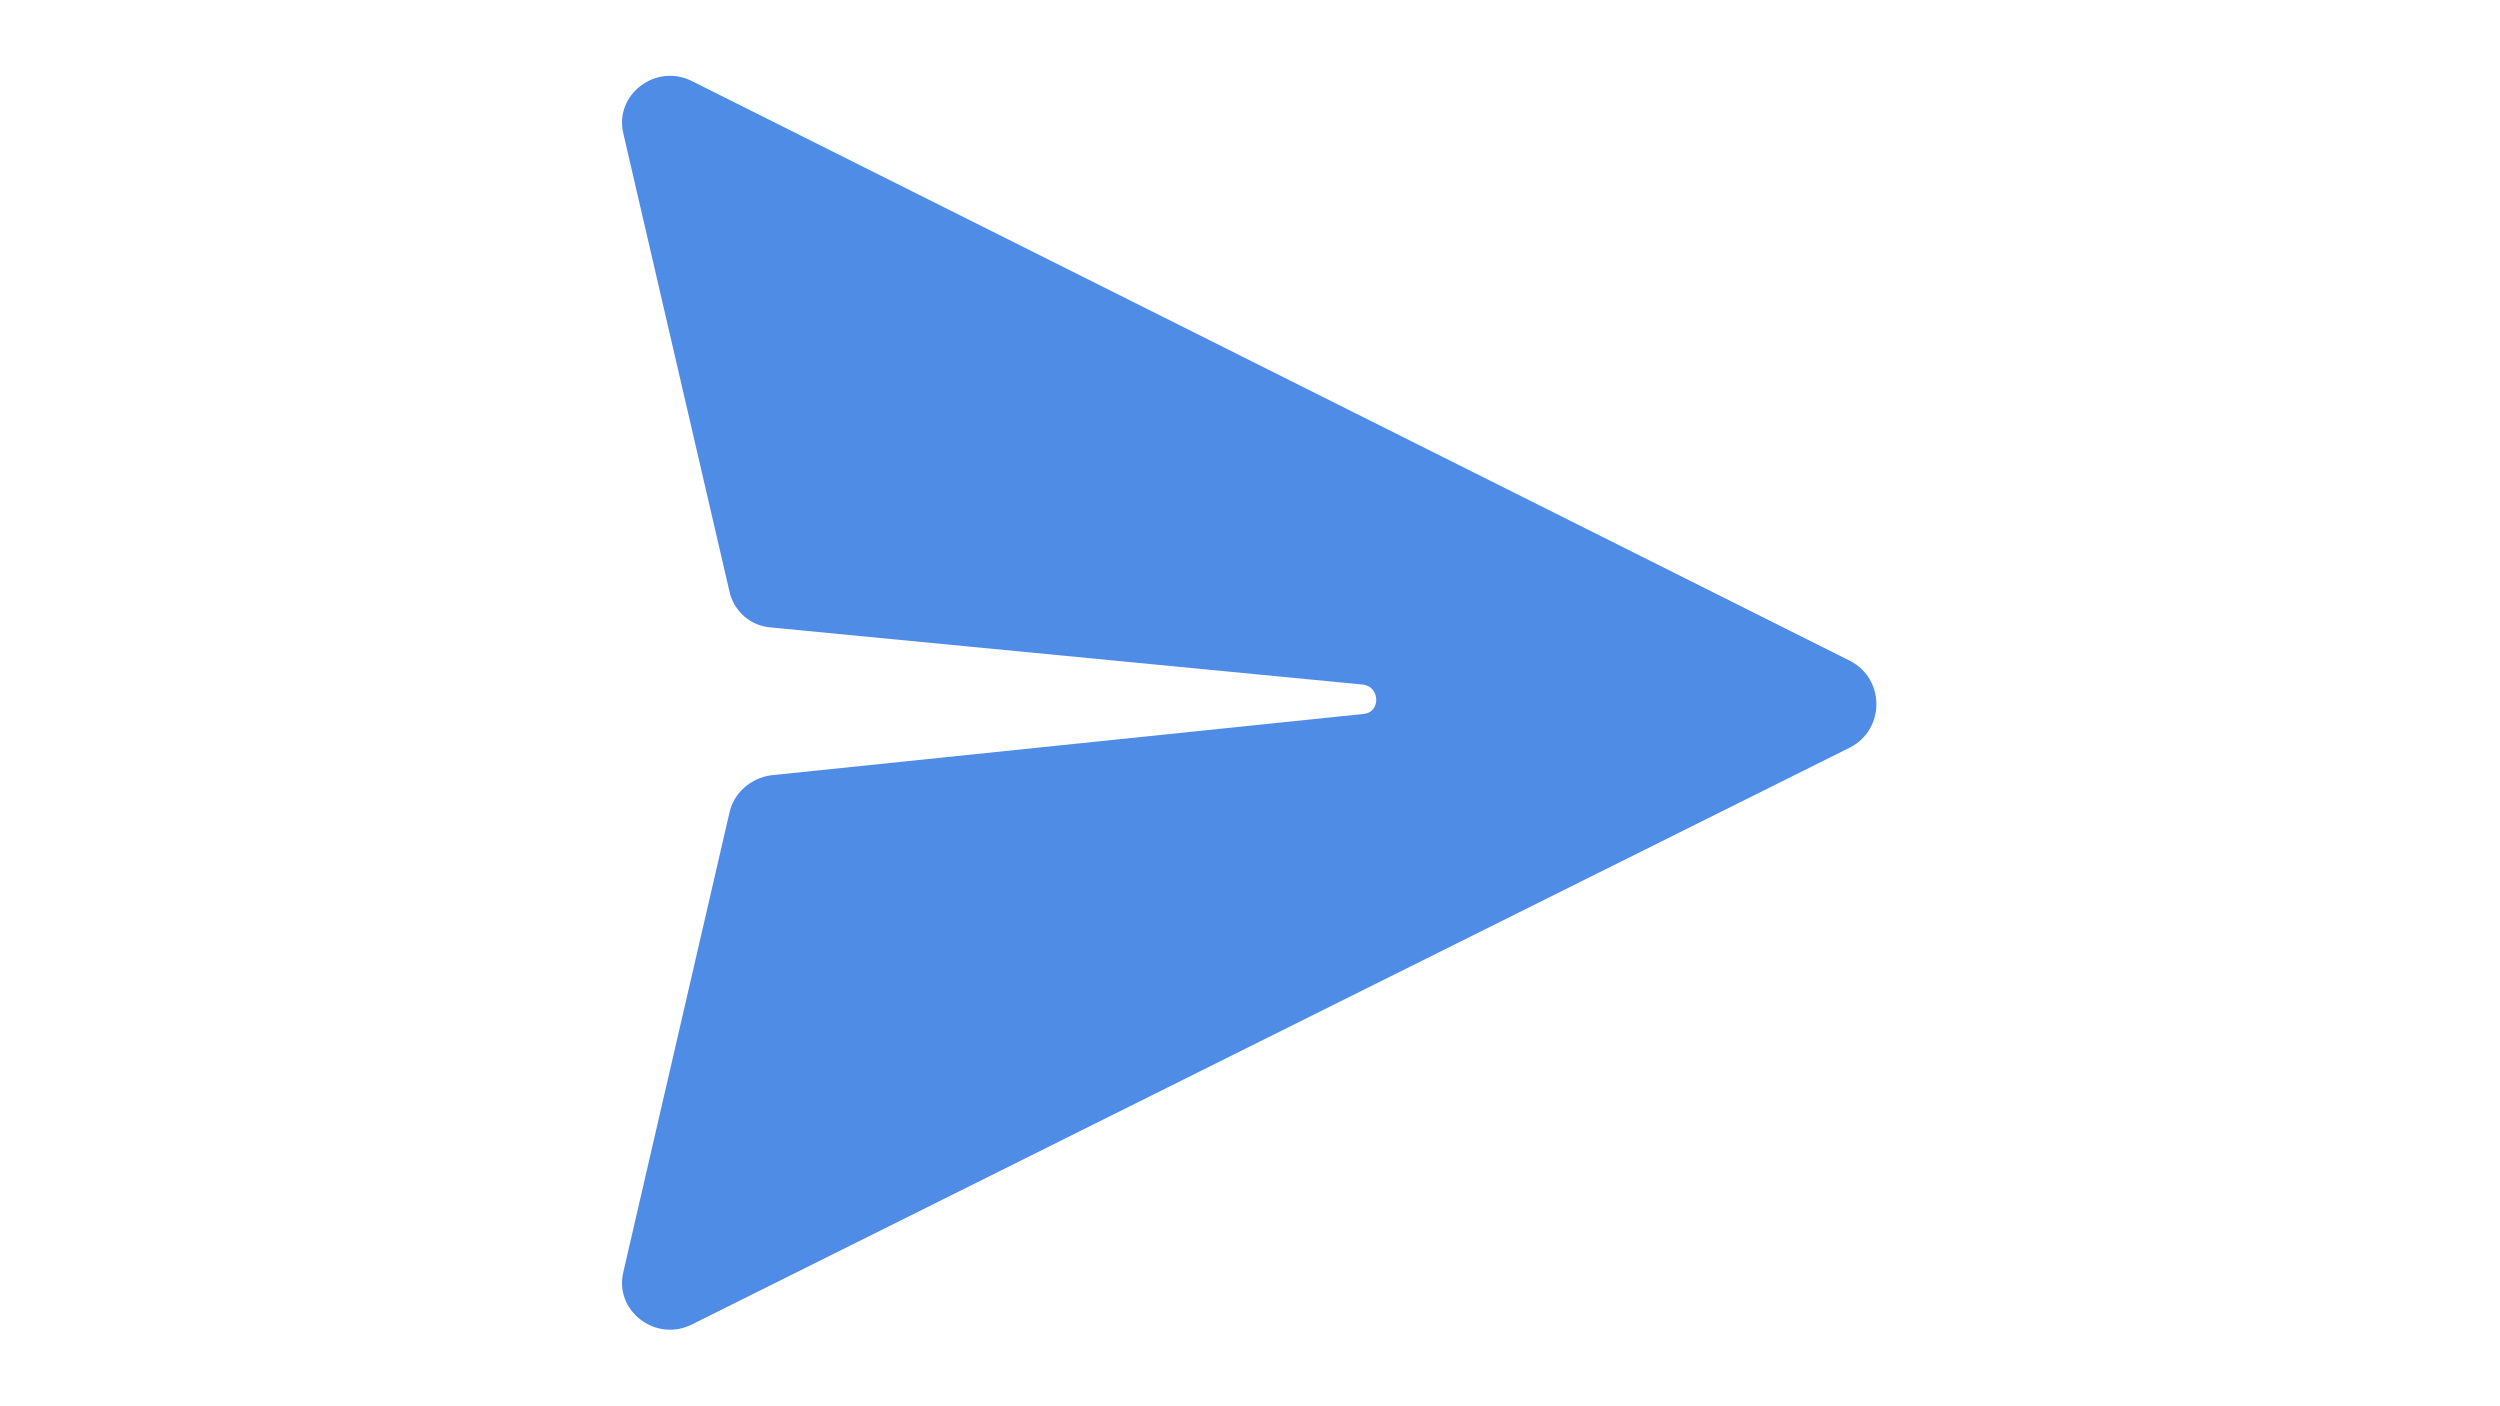 <svg xmlns="http://www.w3.org/2000/svg" xmlns:xlink="http://www.w3.org/1999/xlink" width="1366" zoomAndPan="magnify" viewBox="0 0 1024.5 576" height="768" preserveAspectRatio="xMidYMid meet" version="1.0"><path fill="#4f8ce6" d="M 255.488 521.082 L 298.906 333.129 C 300.617 325.129 307.473 318.848 316.043 317.703 L 558.844 292.566 C 565.699 291.996 565.699 281.711 558.844 280.57 L 316.043 257.145 C 307.473 256.574 300.617 250.289 298.906 242.293 L 255.488 54.91 C 251.488 38.914 268.625 25.773 283.48 33.199 L 758.223 270.859 C 772.508 278.285 772.508 298.852 758.223 306.277 L 283.48 542.793 C 268.625 550.219 251.488 537.078 255.488 521.082 Z M 255.488 521.082 " fill-opacity="1" fill-rule="nonzero"/></svg>